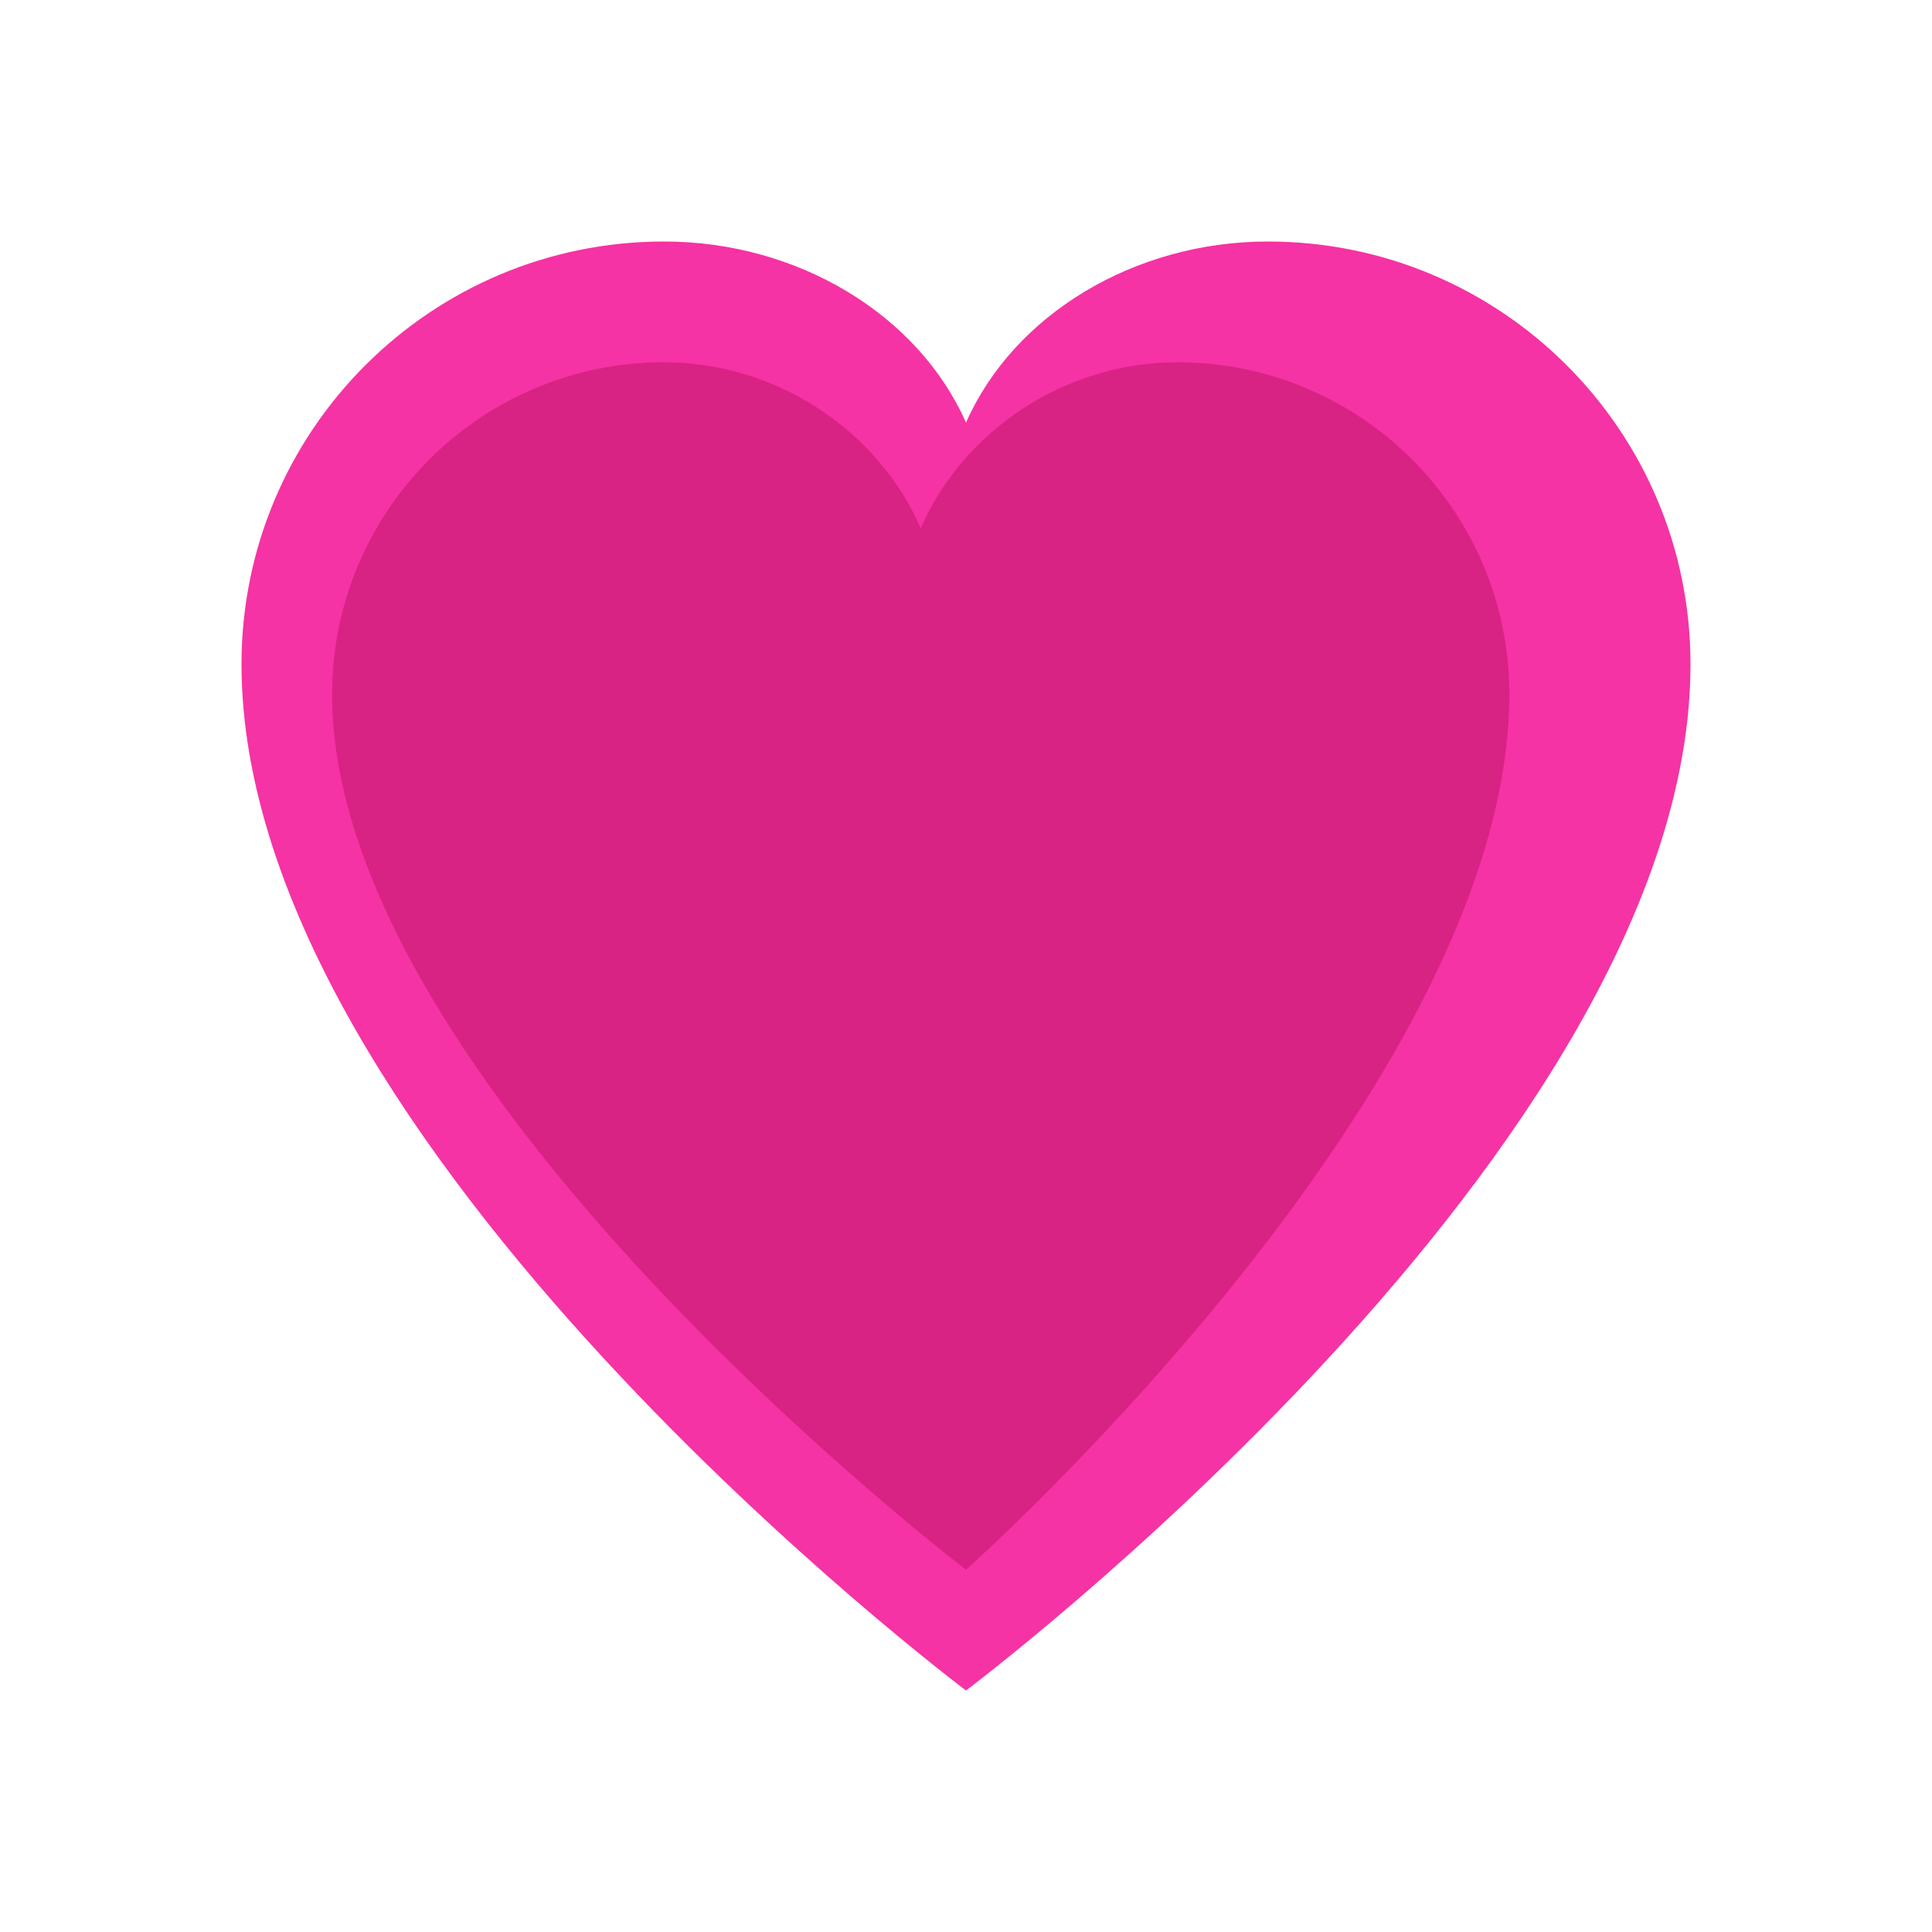 <svg width="32" height="32" viewBox="0 0 32 32" fill="none" xmlns="http://www.w3.org/2000/svg">
  <path d="M16 28C16 28 4 19 4 11C4 7.134 7.134 4 11 4C13.21 4 15.21 5.21 16 7C16.79 5.21 18.79 4 21 4C24.866 4 28 7.134 28 11C28 19 16 28 16 28Z" fill="#f533a4"/>
  <path d="M16 26C16 26 5.5 18 5.5 11.5C5.5 8.462 7.962 6 11 6C12.863 6 14.551 7.137 15.25 8.75C15.949 7.137 17.637 6 19.5 6C22.538 6 25 8.462 25 11.5C25 18 16 26 16 26Z" fill="#d92384"/>
</svg> 